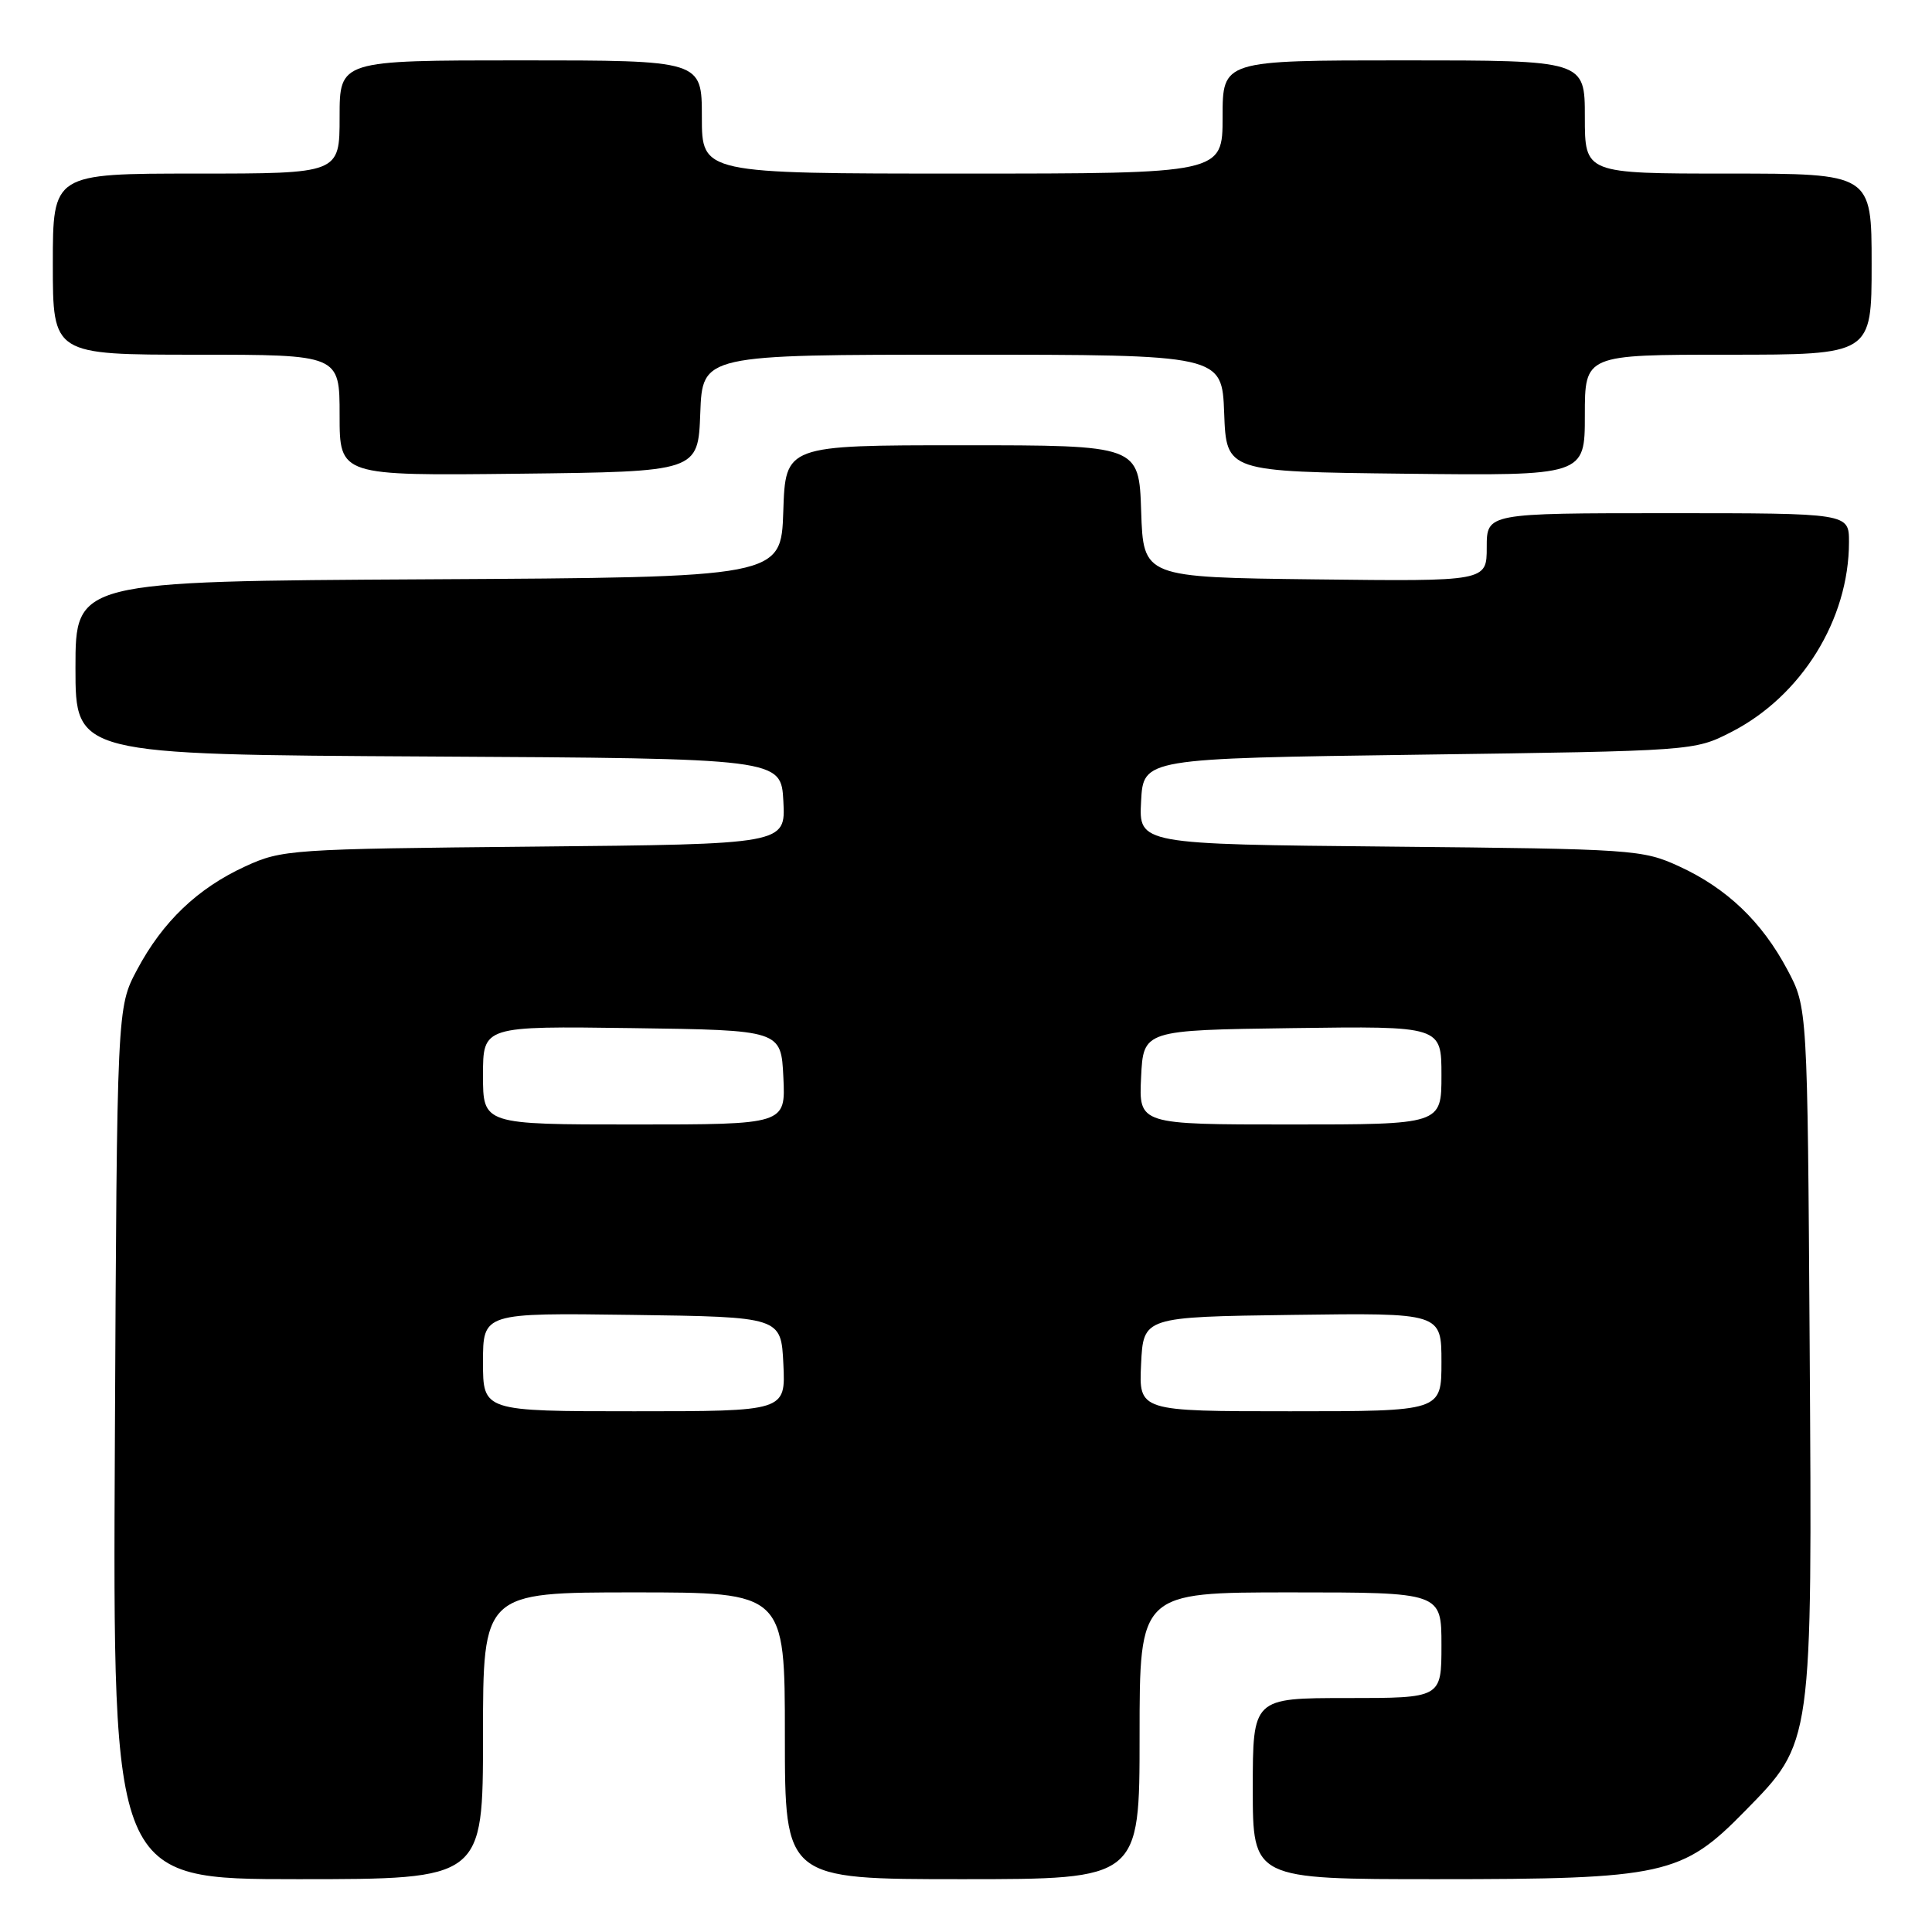 <?xml version="1.0" encoding="UTF-8" standalone="no"?>
<!DOCTYPE svg PUBLIC "-//W3C//DTD SVG 1.1//EN" "http://www.w3.org/Graphics/SVG/1.1/DTD/svg11.dtd" >
<svg xmlns="http://www.w3.org/2000/svg" xmlns:xlink="http://www.w3.org/1999/xlink" version="1.1" viewBox="0 0 256 256">
 <g >
 <path fill="currentColor"
d=" M 64.00 230.00 C 64.00 211.00 64.00 211.00 84.00 211.00 C 104.00 211.00 104.00 211.00 104.00 230.00 C 104.00 249.00 104.00 249.00 127.50 249.00 C 151.00 249.00 151.00 249.00 151.00 230.00 C 151.00 211.00 151.00 211.00 171.00 211.00 C 191.00 211.00 191.00 211.00 191.00 218.00 C 191.00 225.00 191.00 225.00 178.50 225.00 C 166.00 225.00 166.00 225.00 166.00 237.00 C 166.00 249.00 166.00 249.00 190.32 249.00 C 220.50 249.00 222.90 248.47 231.19 240.00 C 240.22 230.79 240.13 231.42 239.79 178.36 C 239.50 133.50 239.50 133.50 236.84 128.50 C 233.45 122.13 228.83 117.71 222.50 114.80 C 217.65 112.57 216.49 112.49 184.20 112.18 C 150.90 111.86 150.90 111.86 151.20 106.18 C 151.50 100.50 151.50 100.50 188.00 100.00 C 224.46 99.50 224.50 99.50 229.38 97.01 C 238.70 92.25 245.00 82.09 245.00 71.82 C 245.00 68.00 245.00 68.00 221.00 68.00 C 197.00 68.00 197.00 68.00 197.00 72.52 C 197.00 77.04 197.00 77.04 174.25 76.77 C 151.50 76.50 151.50 76.50 151.21 67.75 C 150.92 59.00 150.92 59.00 127.50 59.00 C 104.08 59.00 104.08 59.00 103.79 67.75 C 103.50 76.50 103.50 76.50 56.75 76.76 C 10.00 77.02 10.00 77.02 10.00 88.50 C 10.00 99.98 10.00 99.98 56.75 100.24 C 103.50 100.50 103.50 100.50 103.80 106.18 C 104.10 111.86 104.10 111.86 70.80 112.18 C 38.51 112.49 37.35 112.57 32.50 114.80 C 26.17 117.71 21.55 122.13 18.16 128.50 C 15.50 133.50 15.50 133.50 15.22 191.25 C 14.94 249.00 14.94 249.00 39.47 249.00 C 64.00 249.00 64.00 249.00 64.00 230.00 Z  M 92.79 54.75 C 93.08 47.00 93.08 47.00 127.50 47.00 C 161.92 47.00 161.92 47.00 162.21 54.75 C 162.50 62.50 162.50 62.50 186.25 62.77 C 210.00 63.04 210.00 63.04 210.00 55.02 C 210.00 47.00 210.00 47.00 229.00 47.00 C 248.00 47.00 248.00 47.00 248.00 35.00 C 248.00 23.00 248.00 23.00 229.00 23.00 C 210.00 23.00 210.00 23.00 210.00 15.50 C 210.00 8.00 210.00 8.00 186.00 8.00 C 162.00 8.00 162.00 8.00 162.00 15.50 C 162.00 23.00 162.00 23.00 127.50 23.00 C 93.00 23.00 93.00 23.00 93.00 15.50 C 93.00 8.00 93.00 8.00 69.00 8.00 C 45.00 8.00 45.00 8.00 45.00 15.50 C 45.00 23.00 45.00 23.00 26.00 23.00 C 7.00 23.00 7.00 23.00 7.00 35.00 C 7.00 47.00 7.00 47.00 26.00 47.00 C 45.00 47.00 45.00 47.00 45.00 55.02 C 45.00 63.04 45.00 63.04 68.75 62.77 C 92.50 62.50 92.50 62.50 92.79 54.75 Z  M 64.00 180.48 C 64.00 173.96 64.00 173.96 83.75 174.23 C 103.50 174.50 103.50 174.50 103.80 180.75 C 104.10 187.00 104.10 187.00 84.05 187.00 C 64.00 187.00 64.00 187.00 64.00 180.48 Z  M 151.20 180.75 C 151.50 174.50 151.50 174.50 171.25 174.23 C 191.00 173.96 191.00 173.96 191.00 180.48 C 191.00 187.00 191.00 187.00 170.95 187.00 C 150.90 187.00 150.90 187.00 151.20 180.75 Z  M 64.00 142.48 C 64.00 135.96 64.00 135.96 83.75 136.23 C 103.50 136.50 103.50 136.50 103.80 142.75 C 104.10 149.00 104.10 149.00 84.05 149.00 C 64.00 149.00 64.00 149.00 64.00 142.48 Z  M 151.20 142.75 C 151.50 136.50 151.50 136.50 171.25 136.23 C 191.00 135.96 191.00 135.96 191.00 142.48 C 191.00 149.00 191.00 149.00 170.95 149.00 C 150.90 149.00 150.90 149.00 151.20 142.75 Z "/>
</g>
</svg>